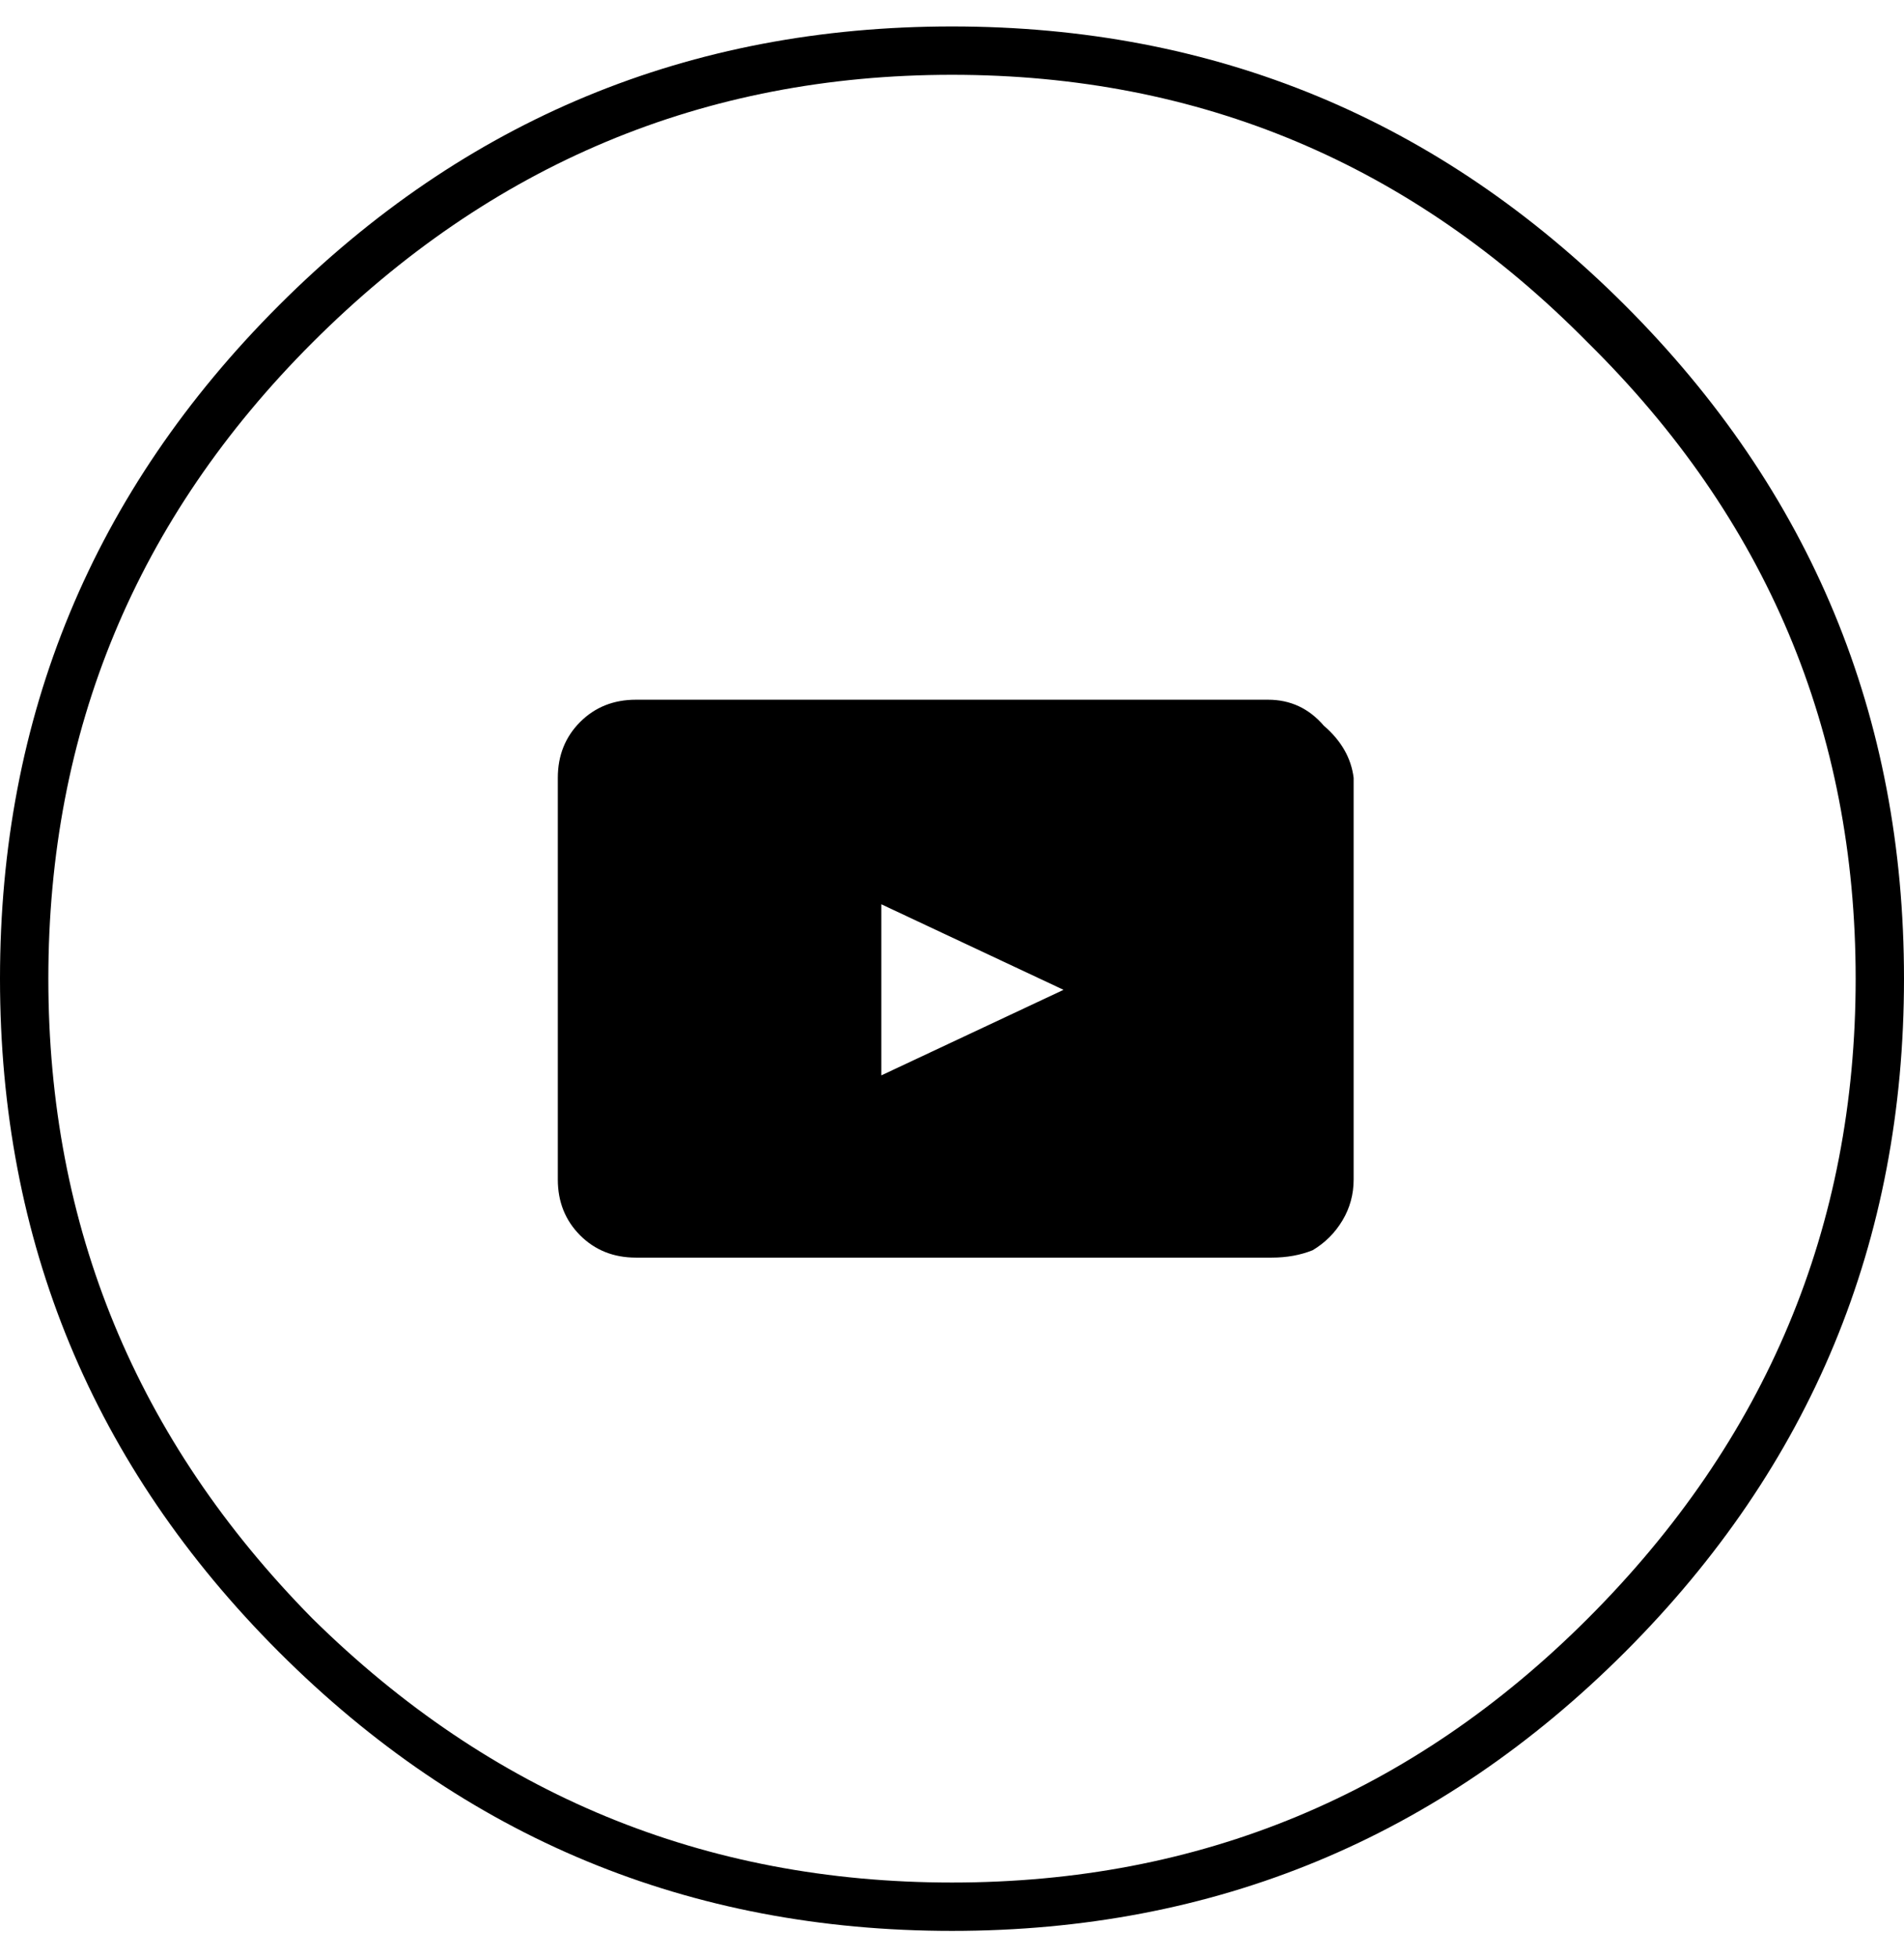 <svg width="36" height="37" viewBox="0 0 36 37" fill="none" xmlns="http://www.w3.org/2000/svg">
<path d="M30.023 6.477C26.695 3.102 22.688 1.414 18 1.414C13.312 1.414 9.281 3.102 5.906 6.477C2.578 9.805 0.914 13.812 0.914 18.5C0.914 23.188 2.578 27.219 5.906 30.594C9.281 33.922 13.312 35.586 18 35.586C22.688 35.586 26.695 33.922 30.023 30.594C33.398 27.219 35.086 23.188 35.086 18.5C35.086 13.812 33.398 9.805 30.023 6.477ZM5.273 5.773C8.789 2.258 13.031 0.5 18 0.5C22.969 0.5 27.211 2.258 30.727 5.773C34.242 9.289 36 13.531 36 18.5C36 23.469 34.242 27.711 30.727 31.227C27.211 34.742 22.969 36.5 18 36.5C13.031 36.5 8.789 34.742 5.273 31.227C1.758 27.711 0 23.469 0 18.5C0 13.531 1.758 9.289 5.273 5.773ZM23.977 13.227C24.398 13.227 24.75 13.391 25.031 13.719C25.359 14 25.547 14.328 25.594 14.703V22.297C25.594 22.578 25.523 22.836 25.383 23.07C25.242 23.305 25.055 23.492 24.82 23.633C24.586 23.727 24.328 23.773 24.047 23.773H12.023C11.602 23.773 11.25 23.633 10.969 23.352C10.688 23.07 10.547 22.719 10.547 22.297V14.703C10.547 14.281 10.688 13.93 10.969 13.648C11.25 13.367 11.602 13.227 12.023 13.227H23.977ZM16.664 20.328L20.109 18.711L16.664 17.094V20.328Z" fill="black"/>
</svg>
